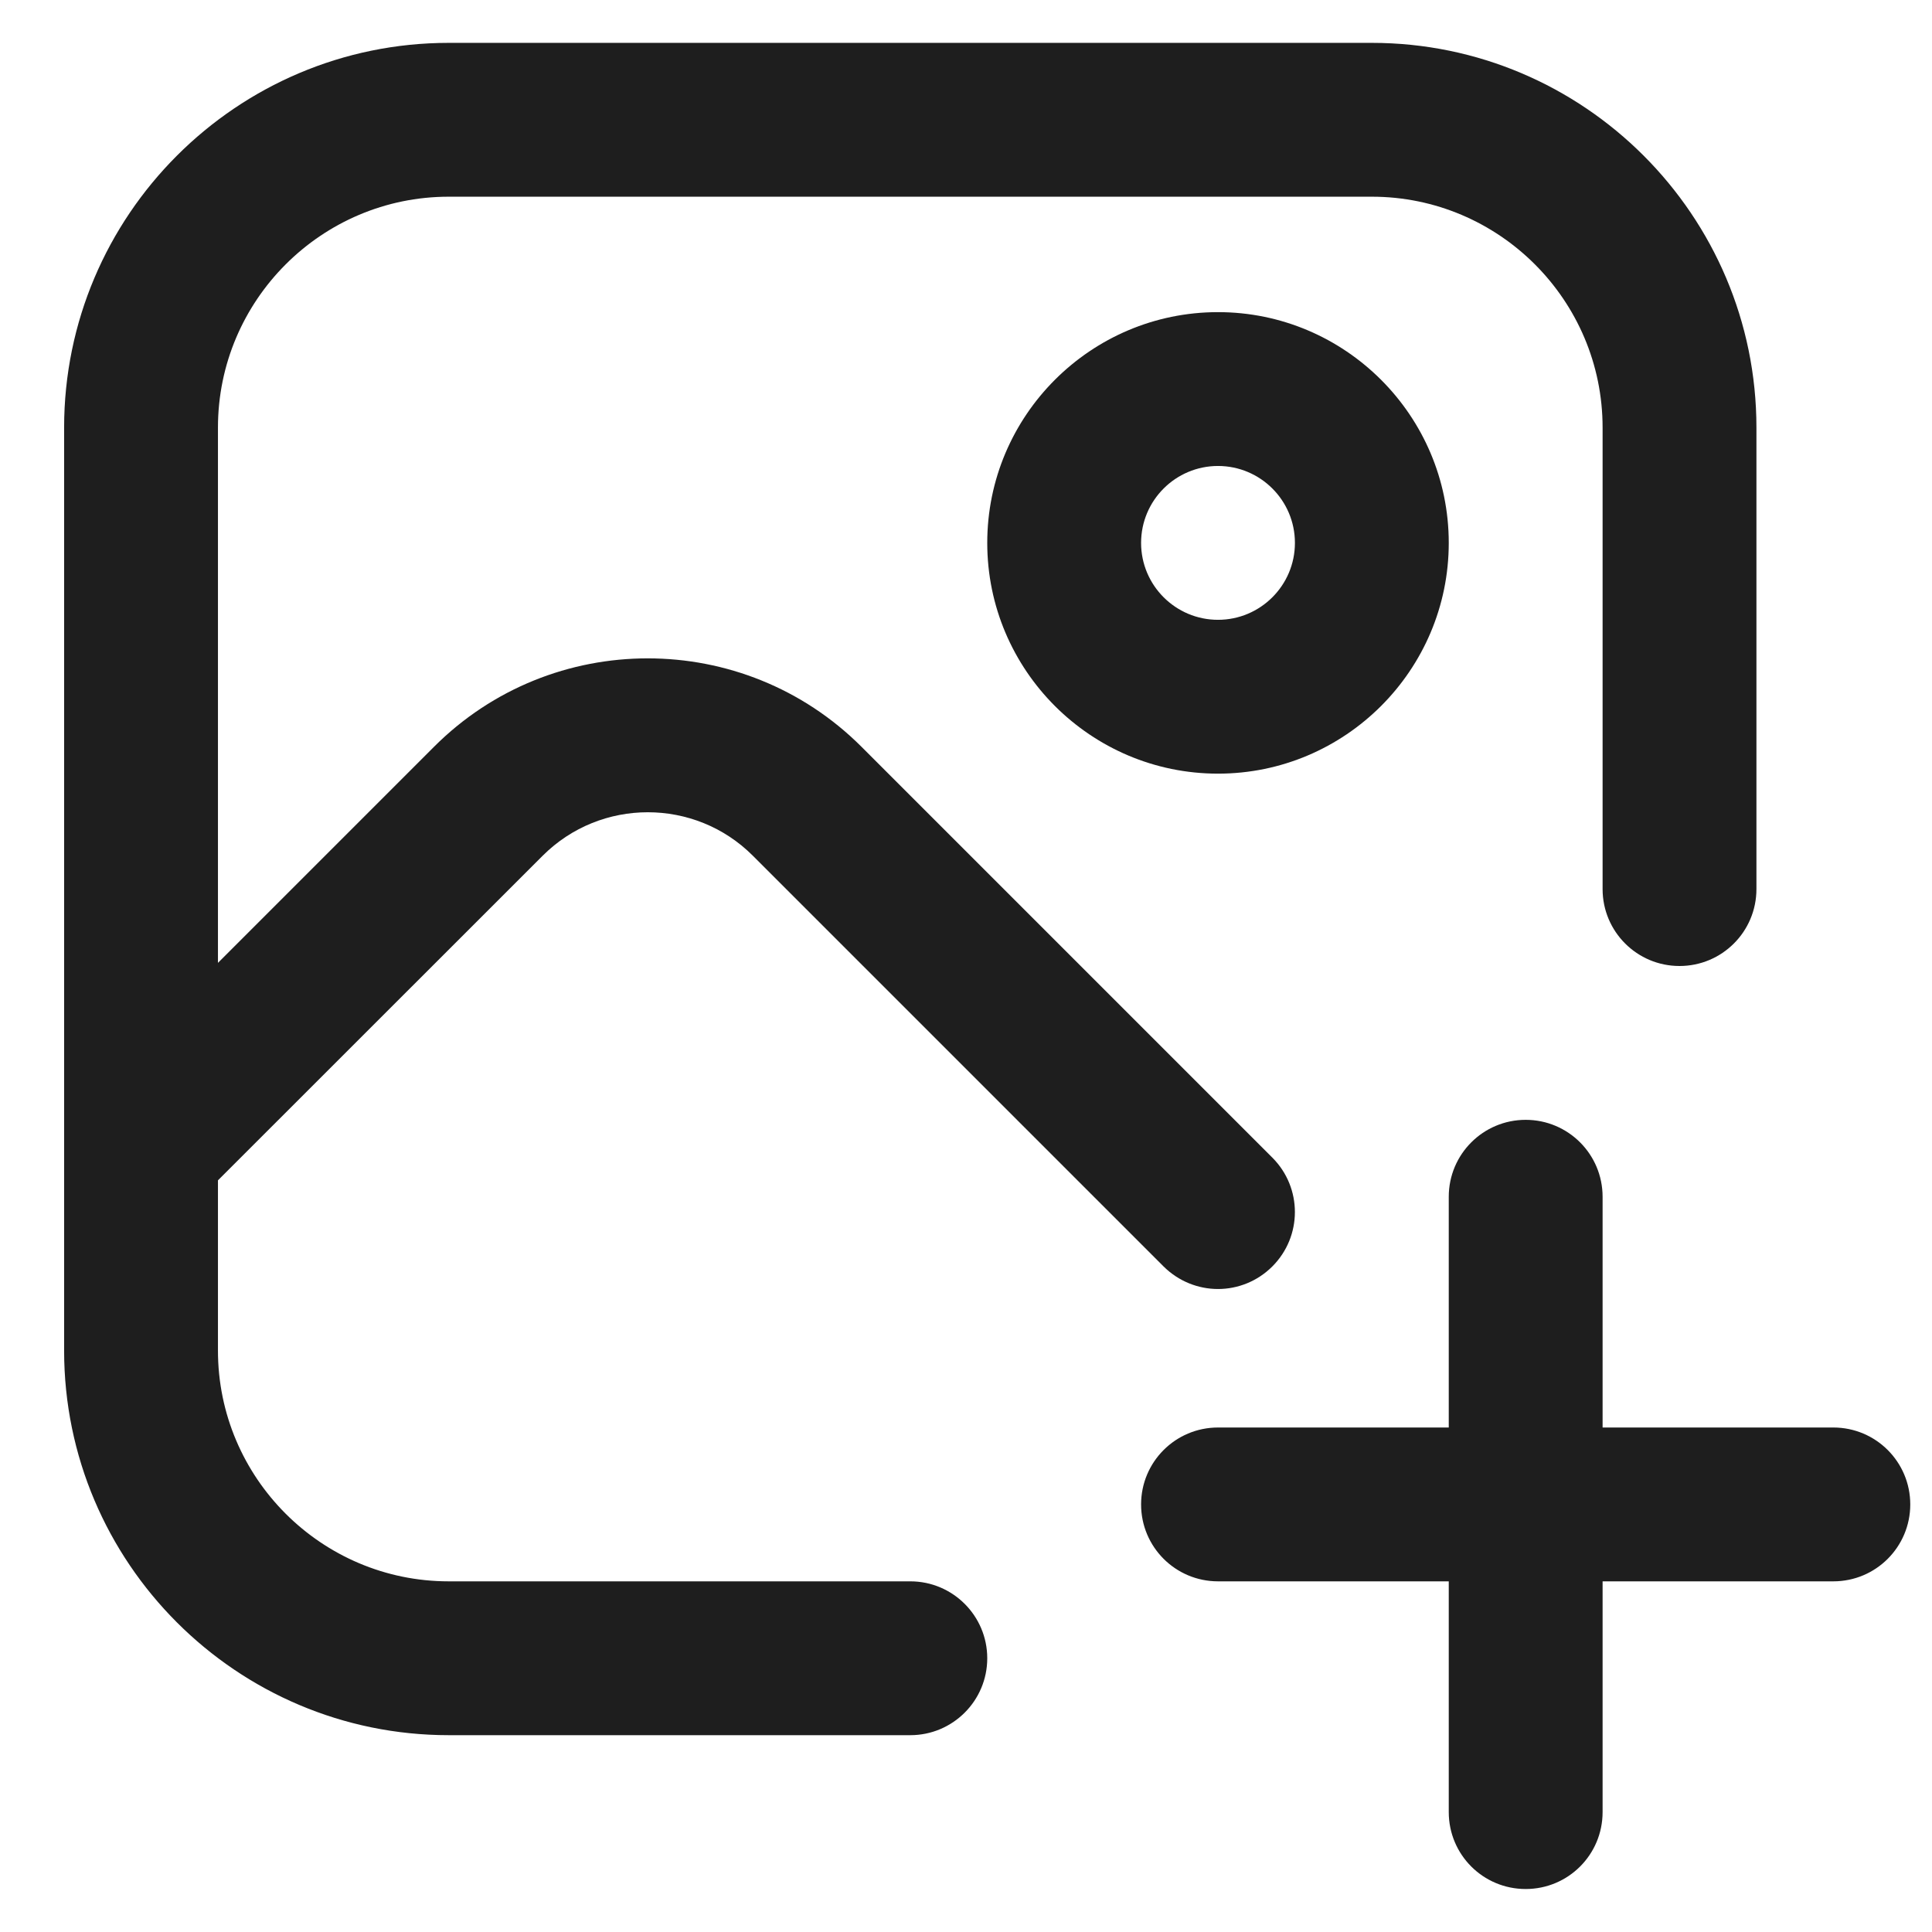 <svg width="16" height="16" viewBox="0 0 16 16" fill="none" xmlns="http://www.w3.org/2000/svg">
<path d="M8.176 13.733C8.176 14.085 7.89 14.37 7.539 14.37H3.716C1.96 14.37 0.531 12.941 0.531 11.185V3.541C0.531 1.784 1.96 0.355 3.716 0.355H11.361C13.117 0.355 14.546 1.784 14.546 3.541V7.363C14.546 7.715 14.261 8 13.909 8C13.557 8 13.272 7.715 13.272 7.363V3.541C13.272 2.487 12.415 1.629 11.361 1.629H3.716C2.663 1.629 1.805 2.487 1.805 3.541V7.974L3.594 6.185C4.57 5.208 6.158 5.208 7.135 6.185L10.537 9.587C10.786 9.836 10.786 10.239 10.537 10.488C10.413 10.612 10.25 10.675 10.087 10.675C9.924 10.675 9.761 10.612 9.636 10.488L6.234 7.086C5.755 6.607 4.975 6.607 4.495 7.086L1.805 9.775V11.185C1.805 12.239 2.663 13.096 3.716 13.096H7.539C7.89 13.096 8.176 13.381 8.176 13.733ZM10.087 2.585C11.14 2.585 11.998 3.442 11.998 4.496C11.998 5.55 11.14 6.407 10.087 6.407C9.033 6.407 8.176 5.55 8.176 4.496C8.176 3.442 9.033 2.585 10.087 2.585ZM10.087 3.859C9.736 3.859 9.45 4.144 9.45 4.496C9.45 4.848 9.736 5.133 10.087 5.133C10.438 5.133 10.724 4.848 10.724 4.496C10.724 4.144 10.438 3.859 10.087 3.859ZM15.183 11.822H13.272V9.911C13.272 9.559 12.987 9.274 12.635 9.274C12.283 9.274 11.998 9.559 11.998 9.911V11.822H10.087C9.735 11.822 9.45 12.107 9.45 12.459C9.45 12.811 9.735 13.096 10.087 13.096H11.998V15.007C11.998 15.36 12.283 15.644 12.635 15.644C12.987 15.644 13.272 15.36 13.272 15.007V13.096H15.183C15.535 13.096 15.82 12.811 15.82 12.459C15.82 12.107 15.535 11.822 15.183 11.822Z" fill="#1E1E1E"/>
</svg>
